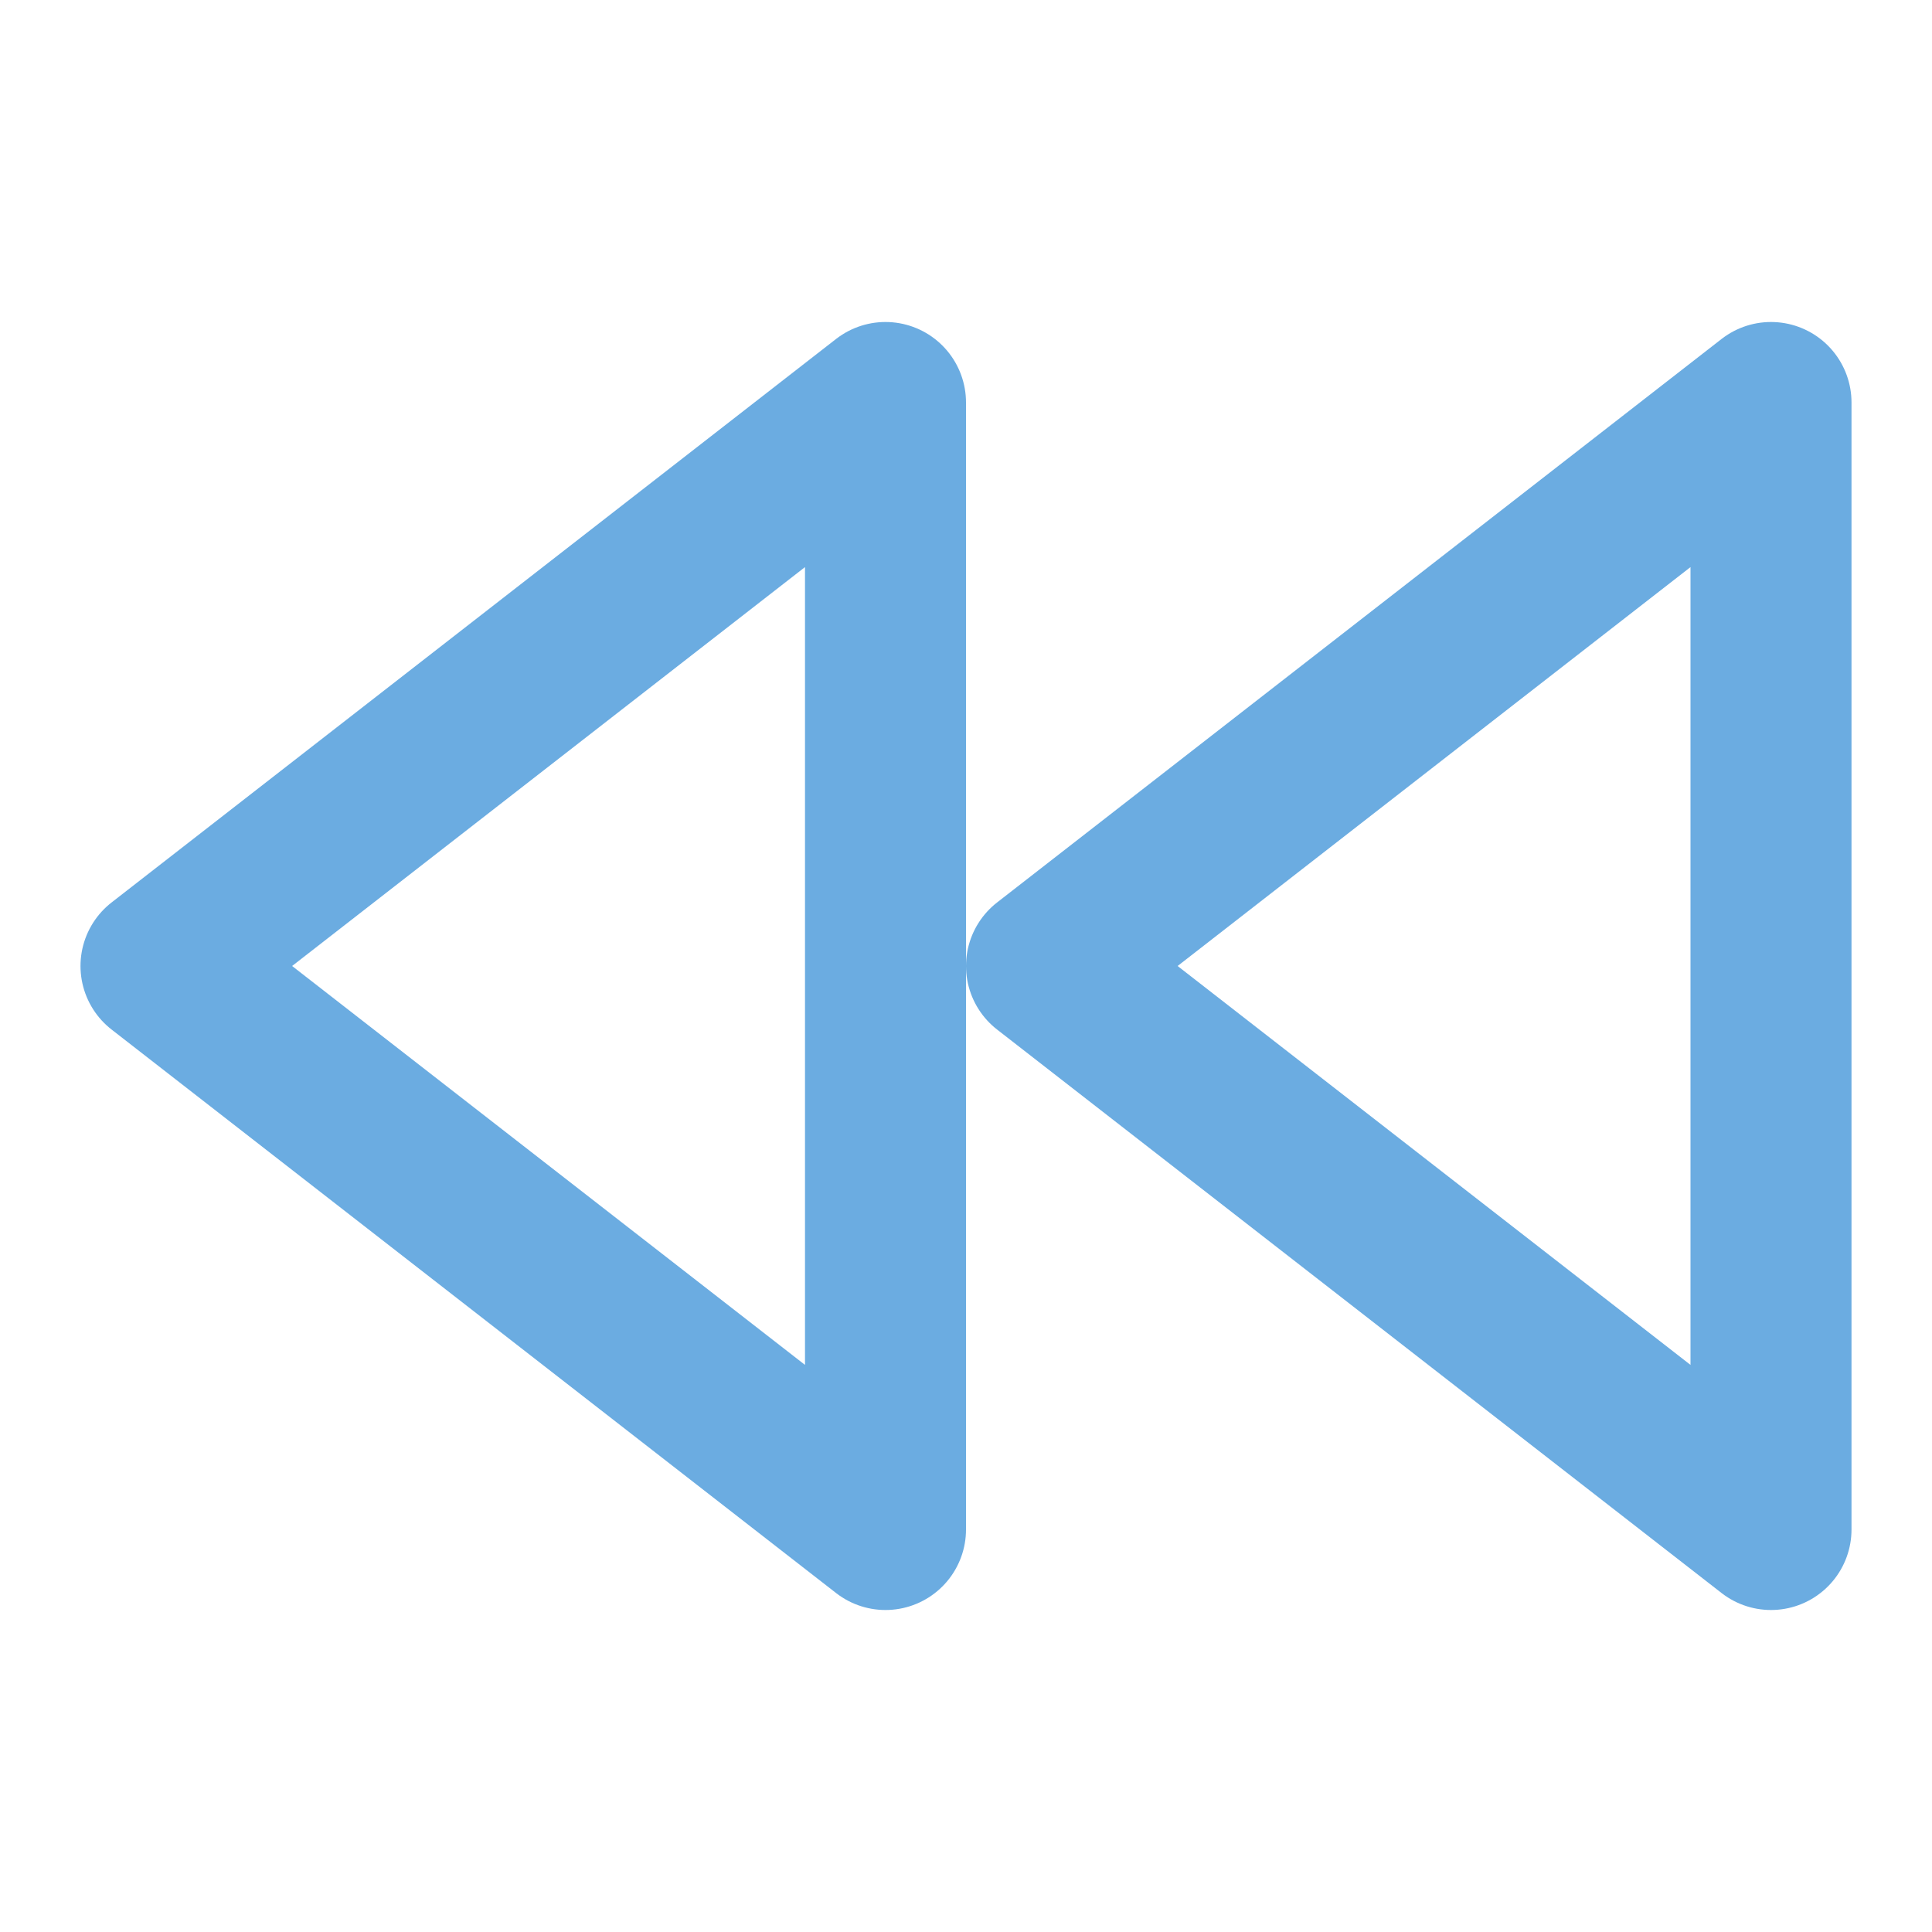 <svg width="24" height="24" viewBox="0 0 24 24" fill="none" xmlns="http://www.w3.org/2000/svg">
<path d="M22 19V5L13 12L22 19Z" stroke="#6bace1" stroke-width="2" stroke-linecap="round" stroke-linejoin="round"/>
<path d="M11 19V5L2 12L11 19Z" stroke="#6bace1" stroke-width="2" stroke-linecap="round" stroke-linejoin="round"/>
</svg>
